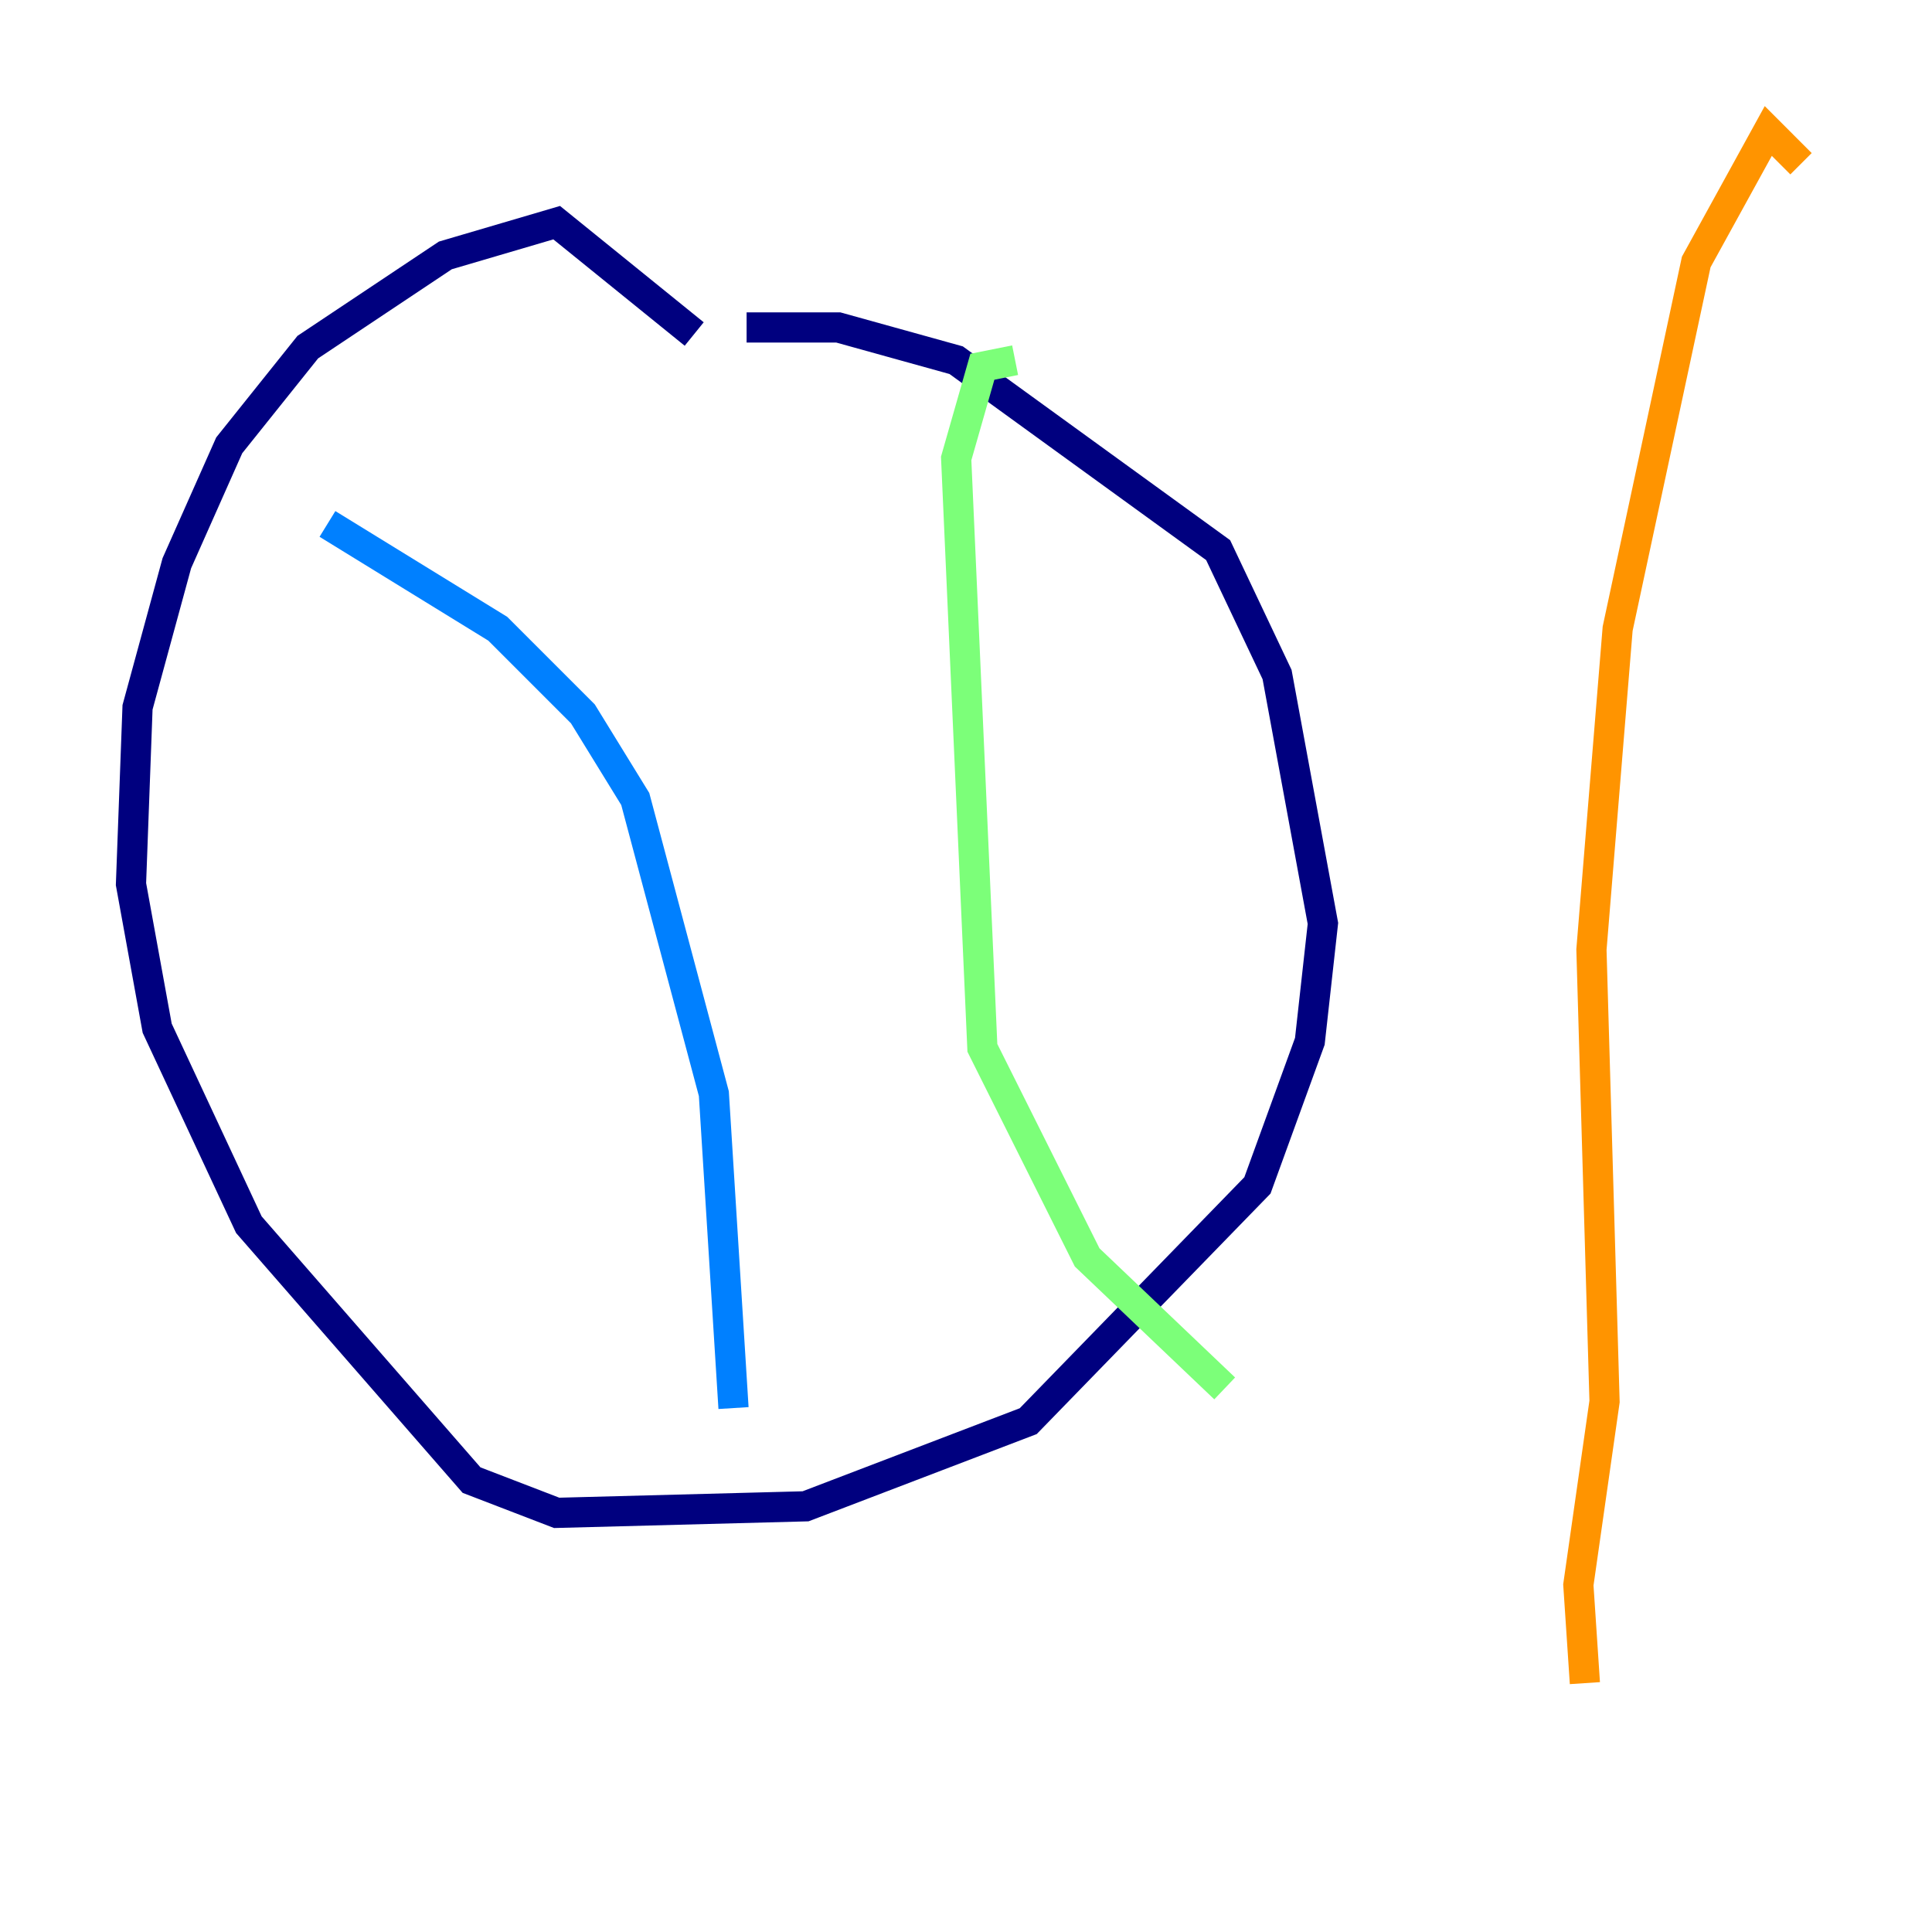 <?xml version="1.0" encoding="utf-8" ?>
<svg baseProfile="tiny" height="128" version="1.2" viewBox="0,0,128,128" width="128" xmlns="http://www.w3.org/2000/svg" xmlns:ev="http://www.w3.org/2001/xml-events" xmlns:xlink="http://www.w3.org/1999/xlink"><defs /><polyline fill="none" points="45.993,22.129 36.881,14.752 29.505,16.922 20.393,22.997 15.186,29.505 11.715,37.315 9.112,46.861 8.678,58.576 10.414,68.122 16.488,81.139 31.241,98.061 36.881,100.231 53.37,99.797 68.122,94.156 83.308,78.536 86.78,68.99 87.647,61.18 84.61,44.691 80.705,36.447 63.349,23.864 55.539,21.695 49.464,21.695" stroke="#00007f" stroke-width="2" /><polyline fill="none" points="21.695,34.712 32.976,41.654 38.617,47.295 42.088,52.936 47.295,72.461 48.597,93.288" stroke="#0080ff" stroke-width="2" /><polyline fill="none" points="67.254,23.864 65.085,24.298 63.349,30.373 65.085,69.424 72.027,83.308 81.139,91.986" stroke="#7cff79" stroke-width="2" /><polyline fill="none" points="119.322,10.848 117.153,8.678 112.38,17.356 107.173,41.654 105.437,62.915 106.305,92.854 104.57,105.003 105.003,111.512" stroke="#ff9400" stroke-width="2" /><polyline fill="none" points="114.115,15.62 114.115,15.62" stroke="#7f0000" stroke-width="2" /></svg>